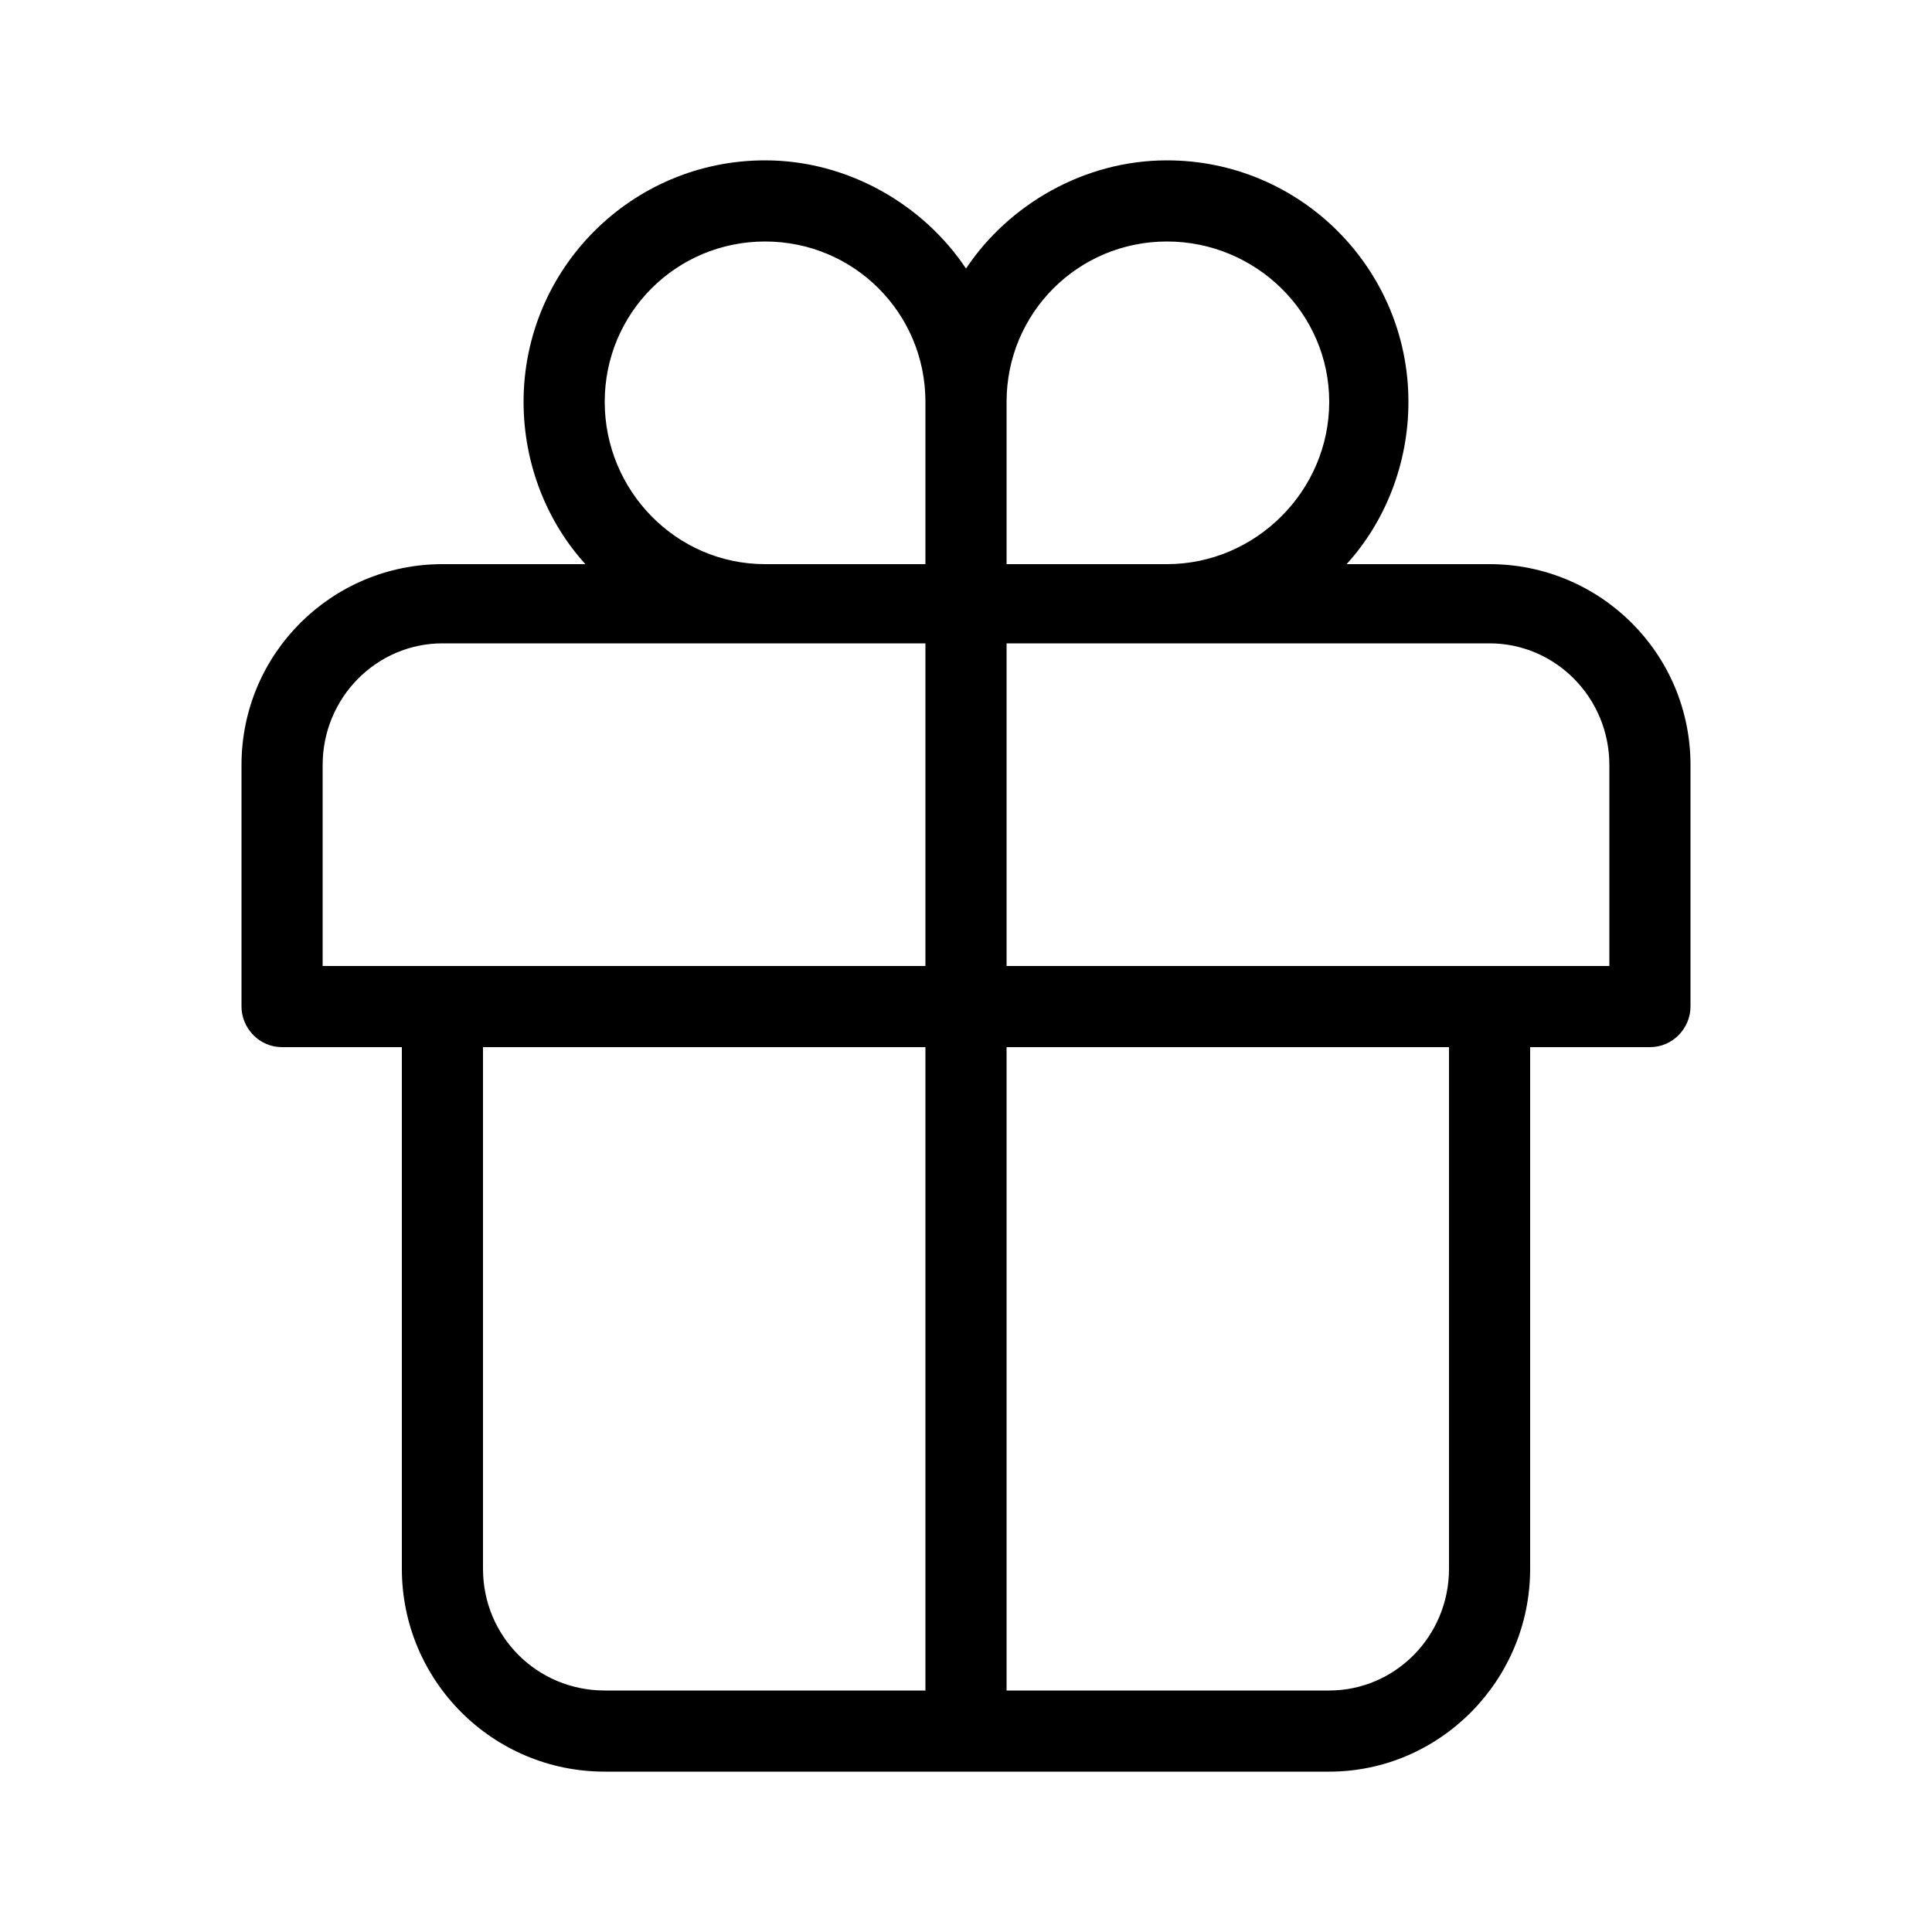 <svg xmlns="http://www.w3.org/2000/svg" width="24" height="24" viewBox="0 0 24 24">
<path d="M18.504 7.008h-1.776c0.48-0.528 0.768-1.248 0.768-2.016 0-1.656-1.344-3-3-3-1.032 0-1.968 0.552-2.496 1.344-0.528-0.792-1.464-1.344-2.496-1.344-1.656 0-3 1.344-3 3 0 0.768 0.288 1.488 0.768 2.016h-1.776c-1.368 0-2.496 1.104-2.496 2.496v3c0 0.264 0.216 0.504 0.504 0.504h1.488v6.48c0 1.392 1.128 2.52 2.52 2.52h9c1.368 0 2.496-1.128 2.496-2.52v-6.48h1.488c0.288 0 0.504-0.24 0.504-0.504v-3c0-1.392-1.128-2.496-2.496-2.496zM9.504 3c1.104 0 1.992 0.888 1.992 1.992v2.016h-1.992c-1.104 0-1.992-0.912-1.992-2.016s0.888-1.992 1.992-1.992zM11.496 21h-3.984c-0.84 0-1.512-0.672-1.512-1.512v-6.48h5.496v7.992zM11.496 7.992v4.008h-7.488v-2.496c0-0.84 0.672-1.512 1.488-1.512h6c0 0 0 0 0 0zM12.504 4.992c0-1.104 0.888-1.992 1.992-1.992s2.016 0.888 2.016 1.992-0.912 2.016-2.016 2.016h-1.992v-2.016zM18 19.488c0 0.84-0.672 1.512-1.488 1.512h-4.008v-7.992h5.496v6.48zM19.992 12h-7.488v-4.008c0 0 0 0 0 0h6c0.816 0 1.488 0.672 1.488 1.512v2.496z"></path>
</svg>
